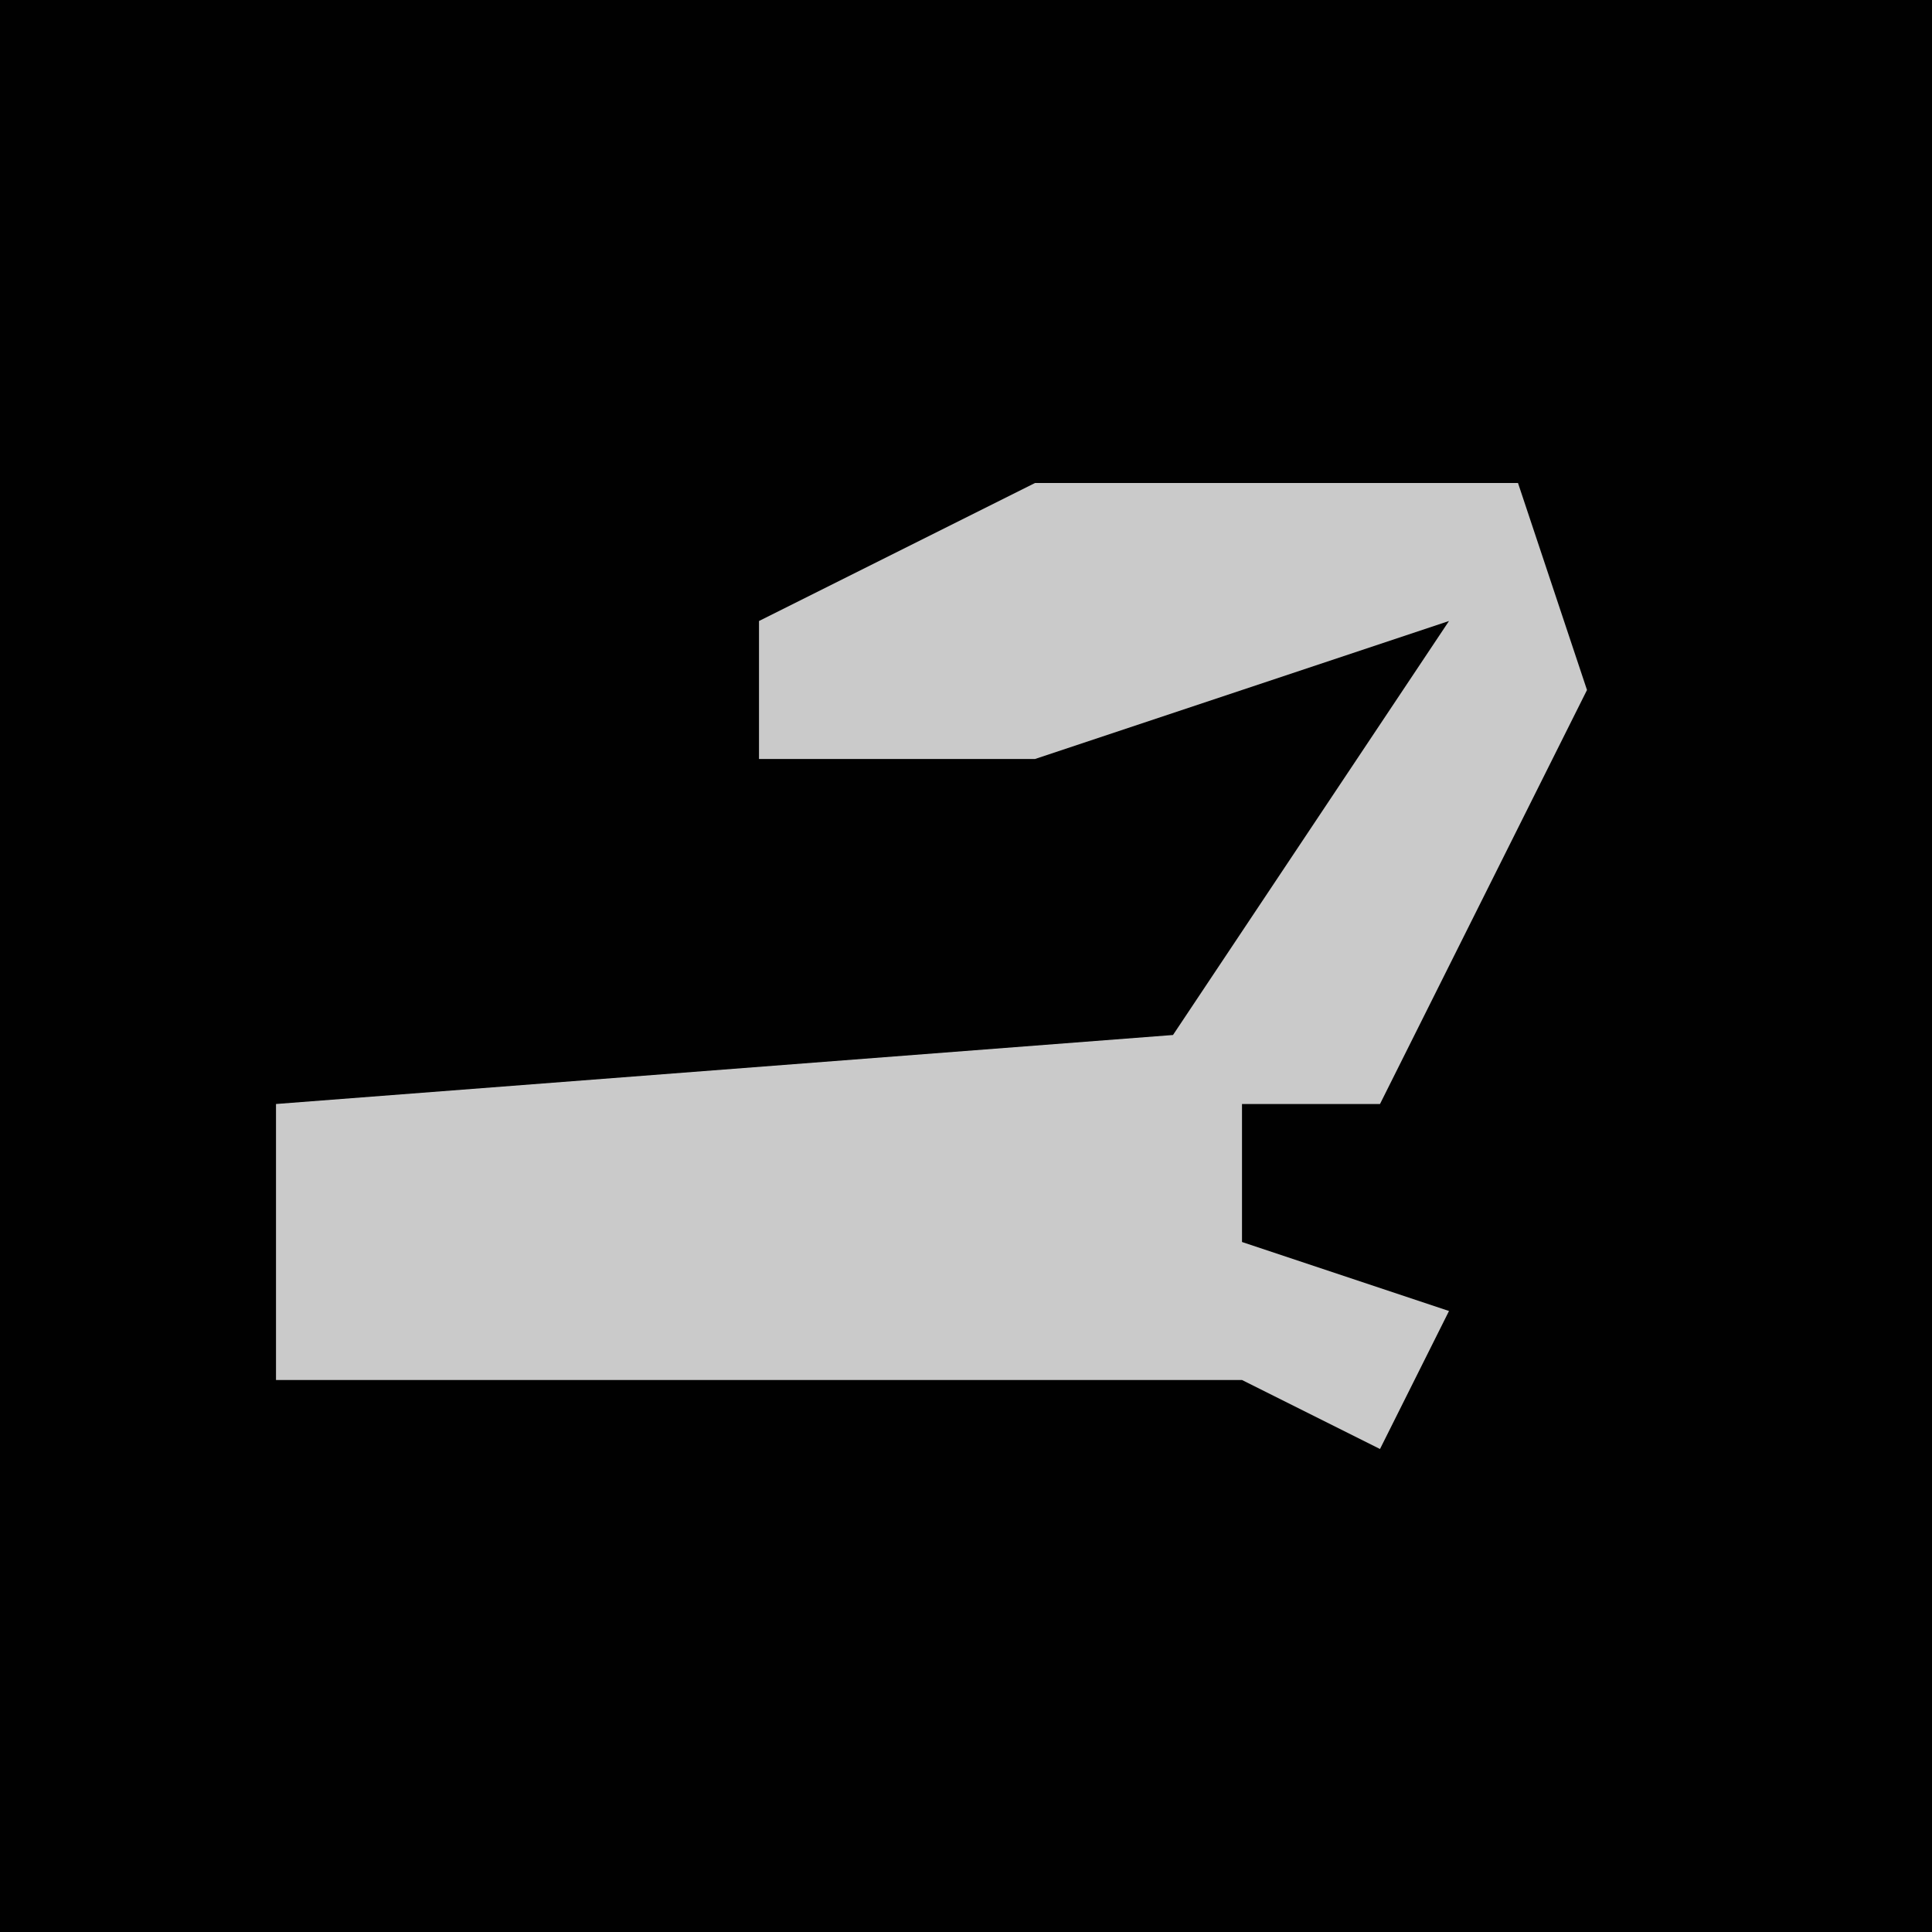 <?xml version="1.0" encoding="UTF-8"?>
<svg version="1.1" xmlns="http://www.w3.org/2000/svg" width="28" height="28">
<path d="M0,0 L28,0 L28,28 L0,28 Z " fill="#010101" transform="translate(0,0)"/>
<path d="M0,0 L7,0 L8,3 L5,9 L3,9 L3,11 L6,12 L5,14 L3,13 L-11,13 L-11,9 L2,8 L6,2 L0,4 L-4,4 L-4,2 Z " fill="#CACACA" transform="translate(15,7)"/>
</svg>
